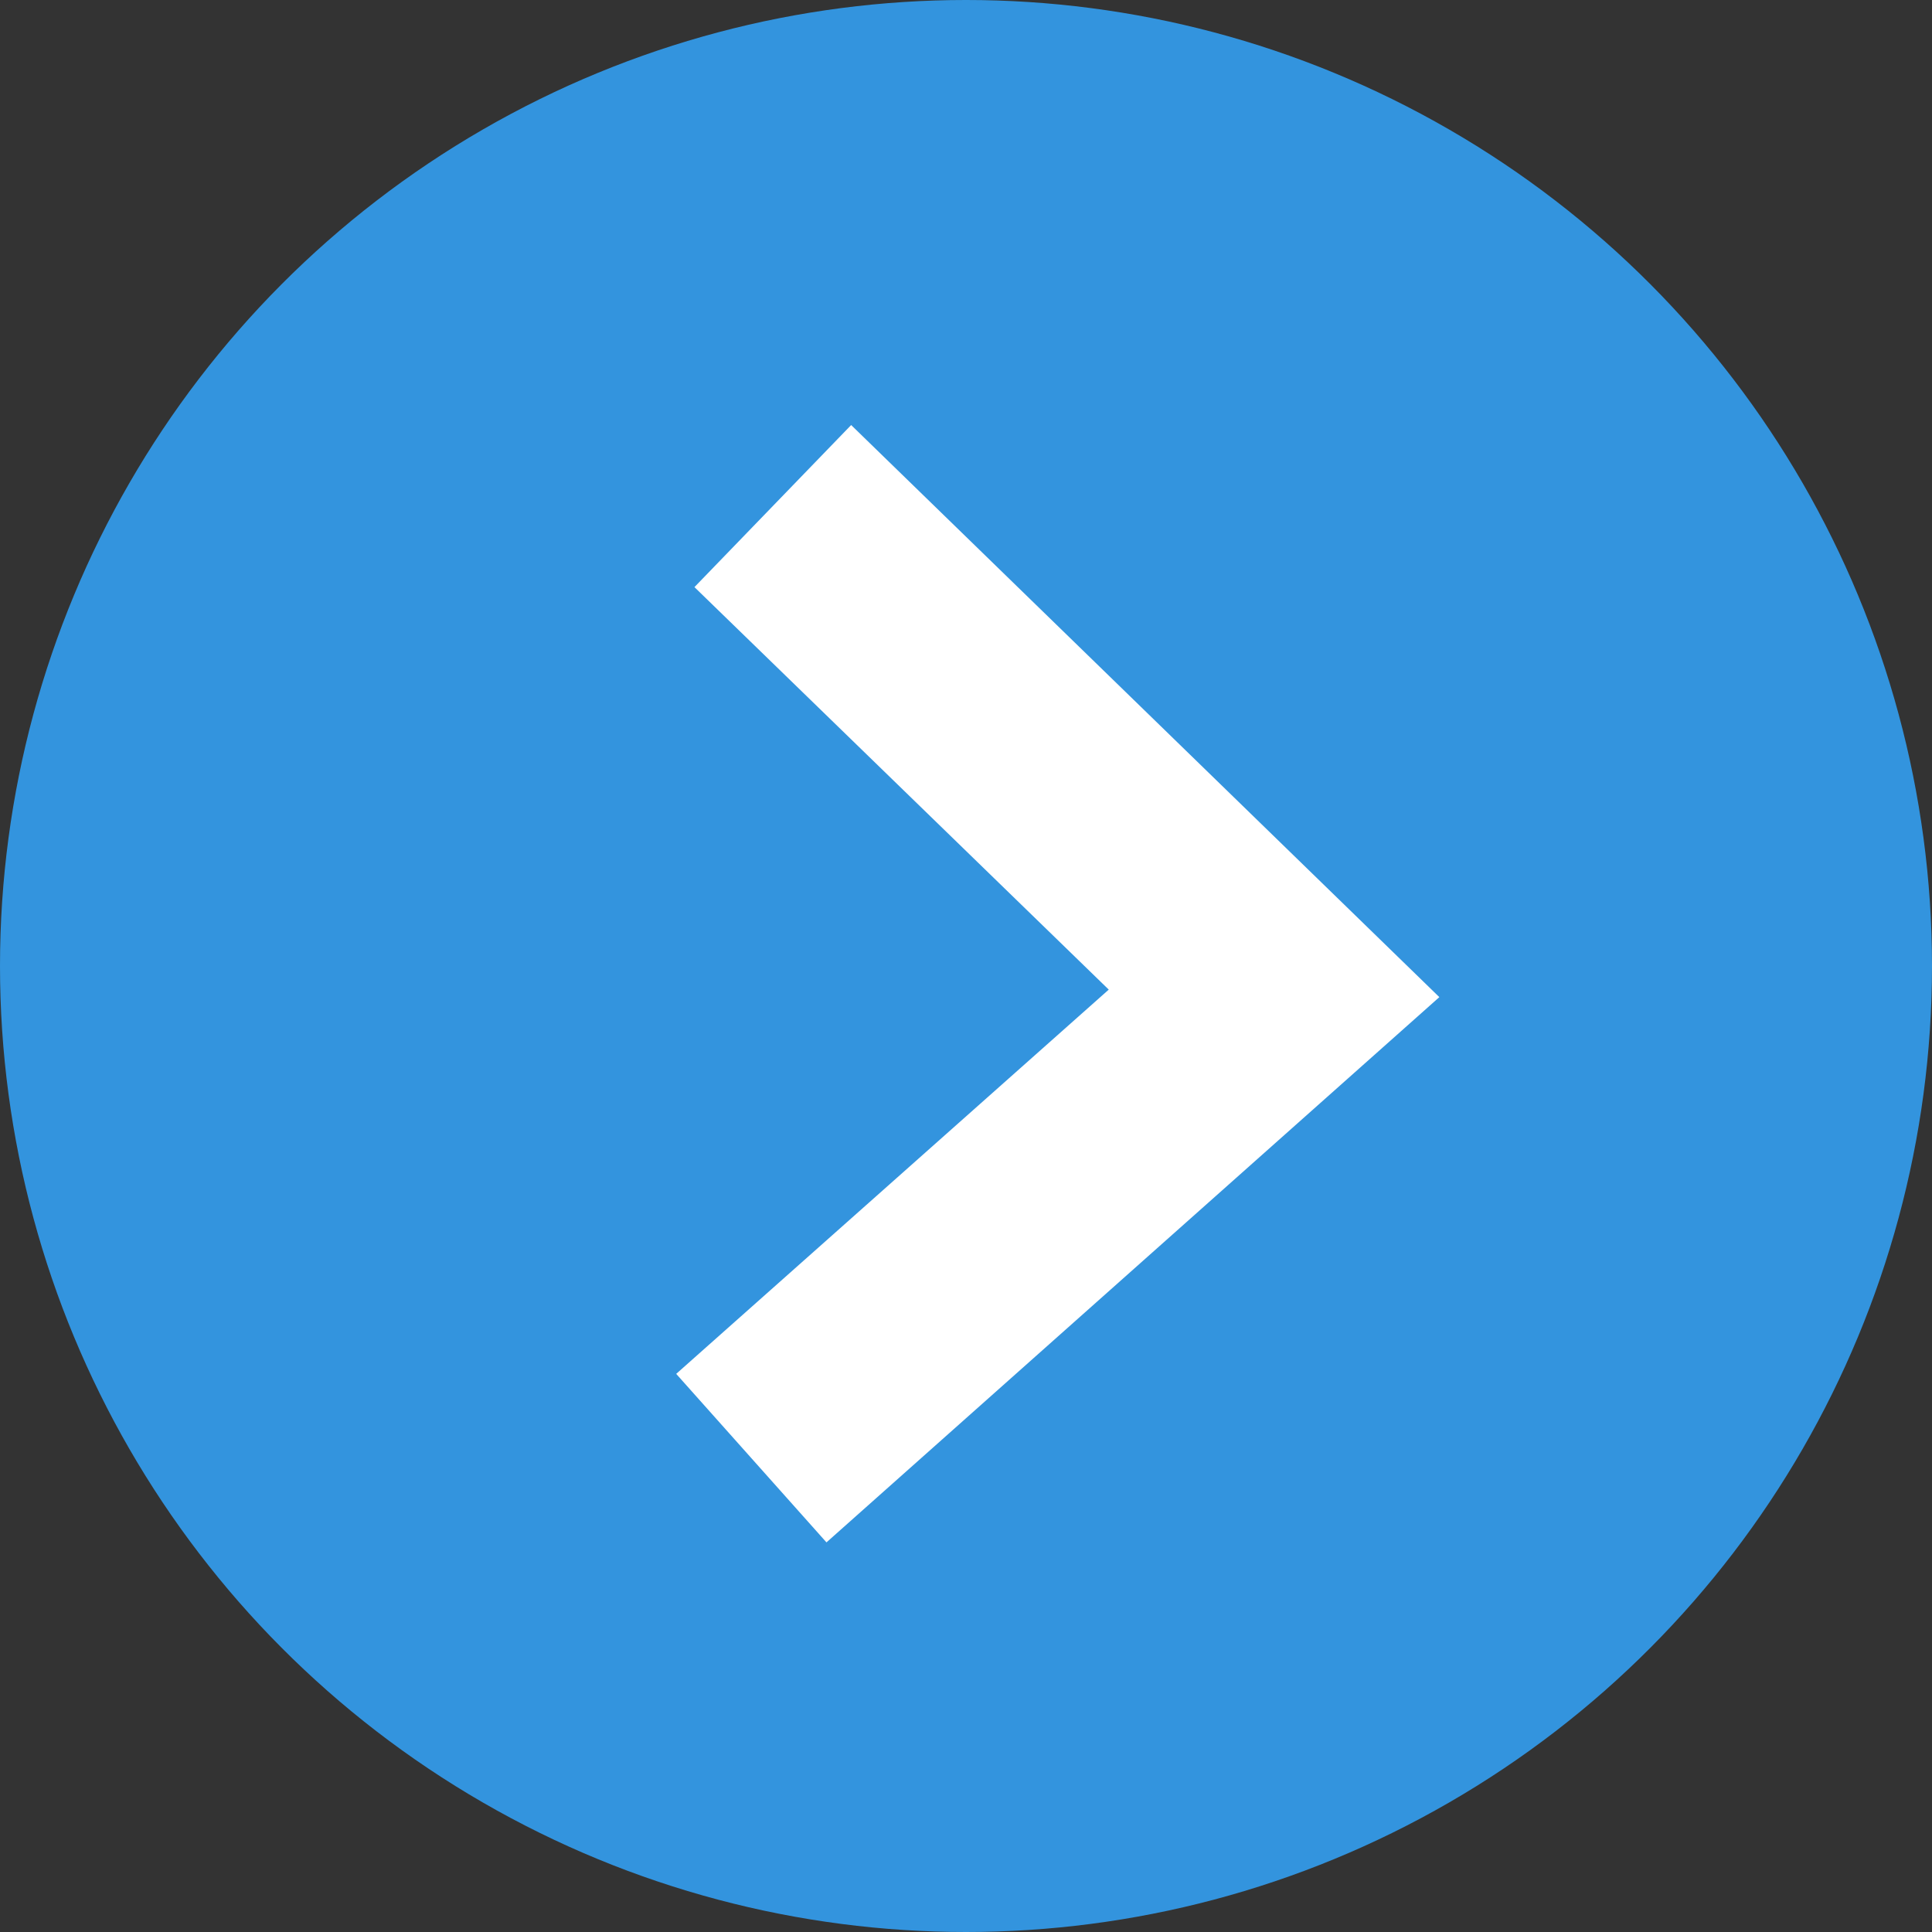 <svg viewBox="0 0 18 18" xmlns="http://www.w3.org/2000/svg"><rect x="0" y="0" width="18" height="18" fill="#333333" stroke="none"/><circle cx="9" cy="9" fill="#3394de" r="9"/><path d="m7.93 3.96-1.46 1.51 3.86 3.75-4.03 3.58 1.4 1.57 5.71-5.08z" fill="#fff"/></svg>